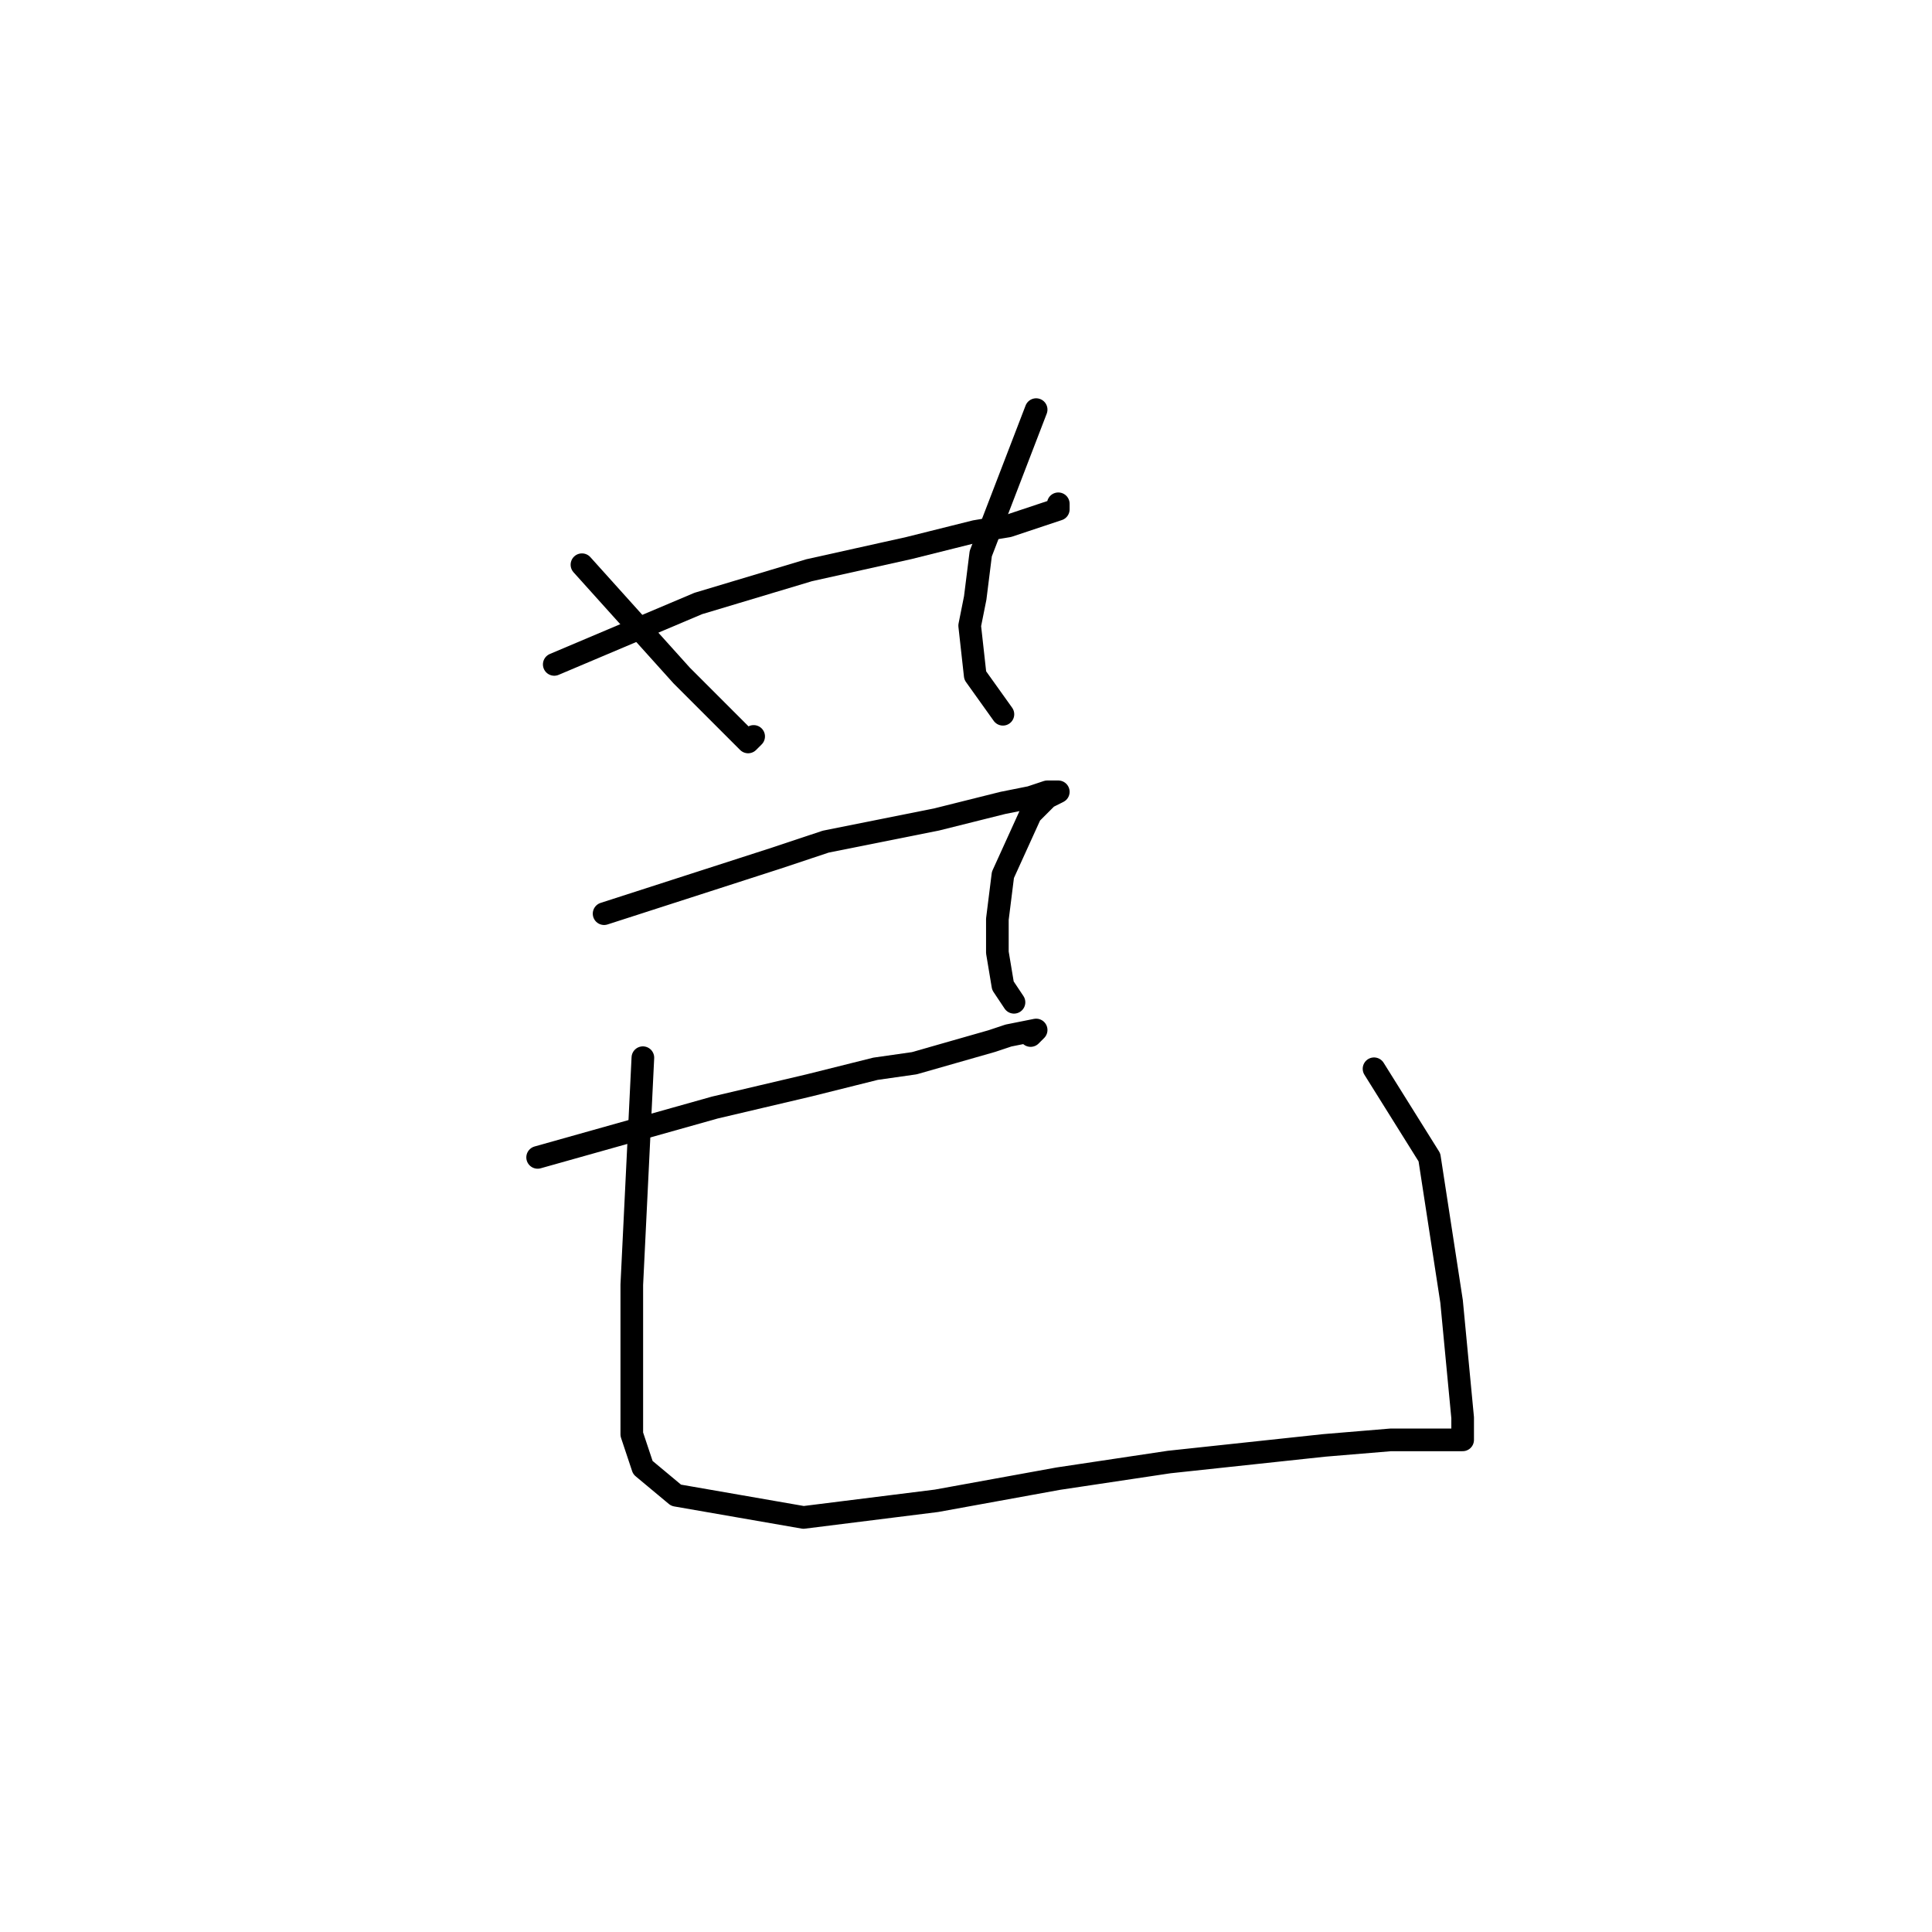 <?xml version="1.0" standalone="no"?>
    <svg width="256" height="256" xmlns="http://www.w3.org/2000/svg" version="1.1">
    <polyline stroke="black" stroke-width="3" stroke-linecap="round" fill="transparent" stroke-linejoin="round" points="73.441 88.038 92.524 79.965 107.203 75.561 120.414 72.625 129.221 70.423 133.625 69.689 138.029 68.221 140.23 67.488 140.23 66.754 140.23 66.754 " />
        <polyline stroke="black" stroke-width="3" stroke-linecap="round" fill="transparent" stroke-linejoin="round" points="77.111 74.827 90.322 89.506 93.992 93.176 97.661 96.846 99.129 98.313 99.863 97.58 99.863 97.58 " />
        <polyline stroke="black" stroke-width="3" stroke-linecap="round" fill="transparent" stroke-linejoin="round" points="137.295 54.276 129.955 73.359 129.221 79.231 128.487 82.901 129.221 89.506 132.891 94.644 132.891 94.644 " />
        <polyline stroke="black" stroke-width="3" stroke-linecap="round" fill="transparent" stroke-linejoin="round" points="80.046 121.066 102.799 113.726 109.405 111.525 124.084 108.589 132.891 106.387 136.561 105.653 138.763 104.919 140.23 104.919 138.763 105.653 136.561 107.855 132.891 115.928 132.157 121.8 132.157 126.204 132.891 130.607 134.359 132.809 134.359 132.809 " />
        <polyline stroke="black" stroke-width="3" stroke-linecap="round" fill="transparent" stroke-linejoin="round" points="71.239 153.36 94.726 146.754 107.203 143.818 116.01 141.617 121.148 140.883 126.285 139.415 131.423 137.947 133.625 137.213 137.295 136.479 136.561 137.213 136.561 137.213 " />
        <polyline stroke="black" stroke-width="3" stroke-linecap="round" fill="transparent" stroke-linejoin="round" points="85.184 140.149 83.716 170.241 83.716 182.718 83.716 190.057 85.184 194.461 89.588 198.131 106.469 201.067 124.084 198.865 140.23 195.929 154.91 193.727 175.46 191.525 184.268 190.791 187.937 190.791 190.873 190.791 193.075 190.791 193.809 190.791 193.809 190.057 193.809 187.856 192.341 172.443 189.405 153.36 182.066 141.617 182.066 141.617 " />
        </svg>